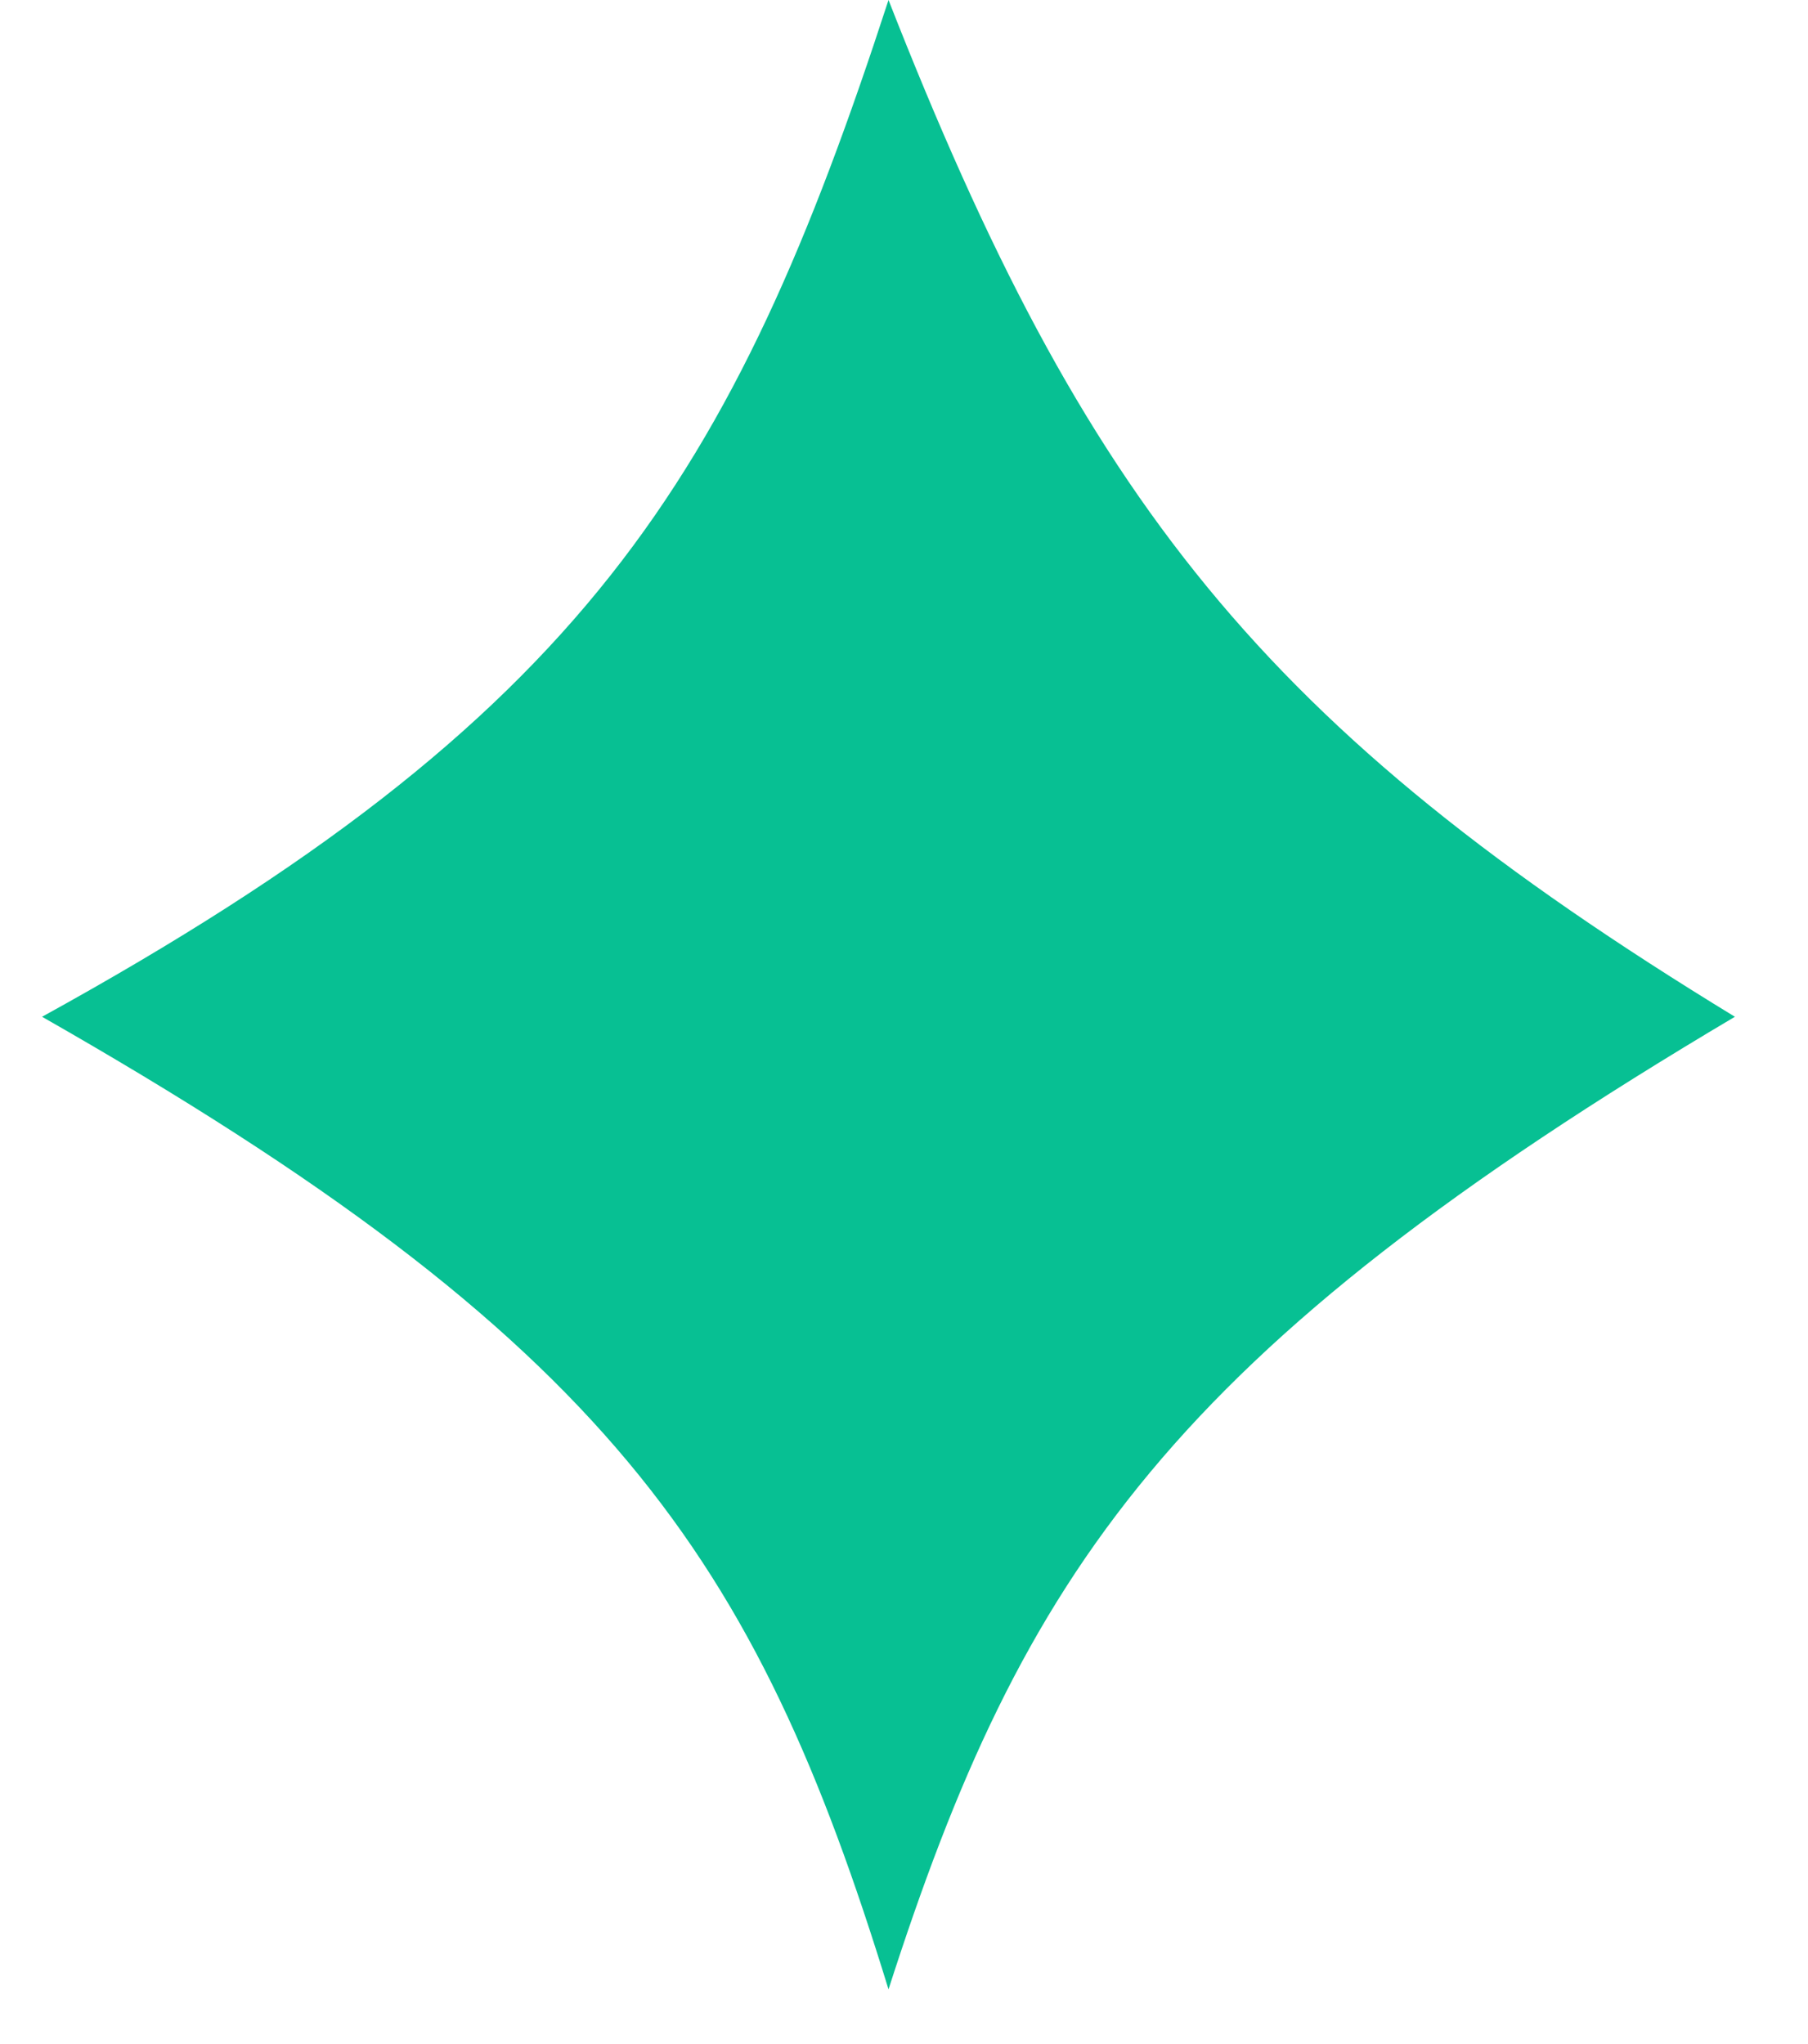 <svg width="23" height="26" viewBox="0 0 23 26" fill="none" xmlns="http://www.w3.org/2000/svg">
<path d="M0.535 12.933C7.434 9.136 9.322 6.081 11.303 0C13.796 6.359 16.047 9.259 22.07 12.933C14.879 17.196 13.008 20.003 11.303 25.304C9.608 19.793 7.747 17.044 0.535 12.933Z" fill="#07C093"/>
</svg>
